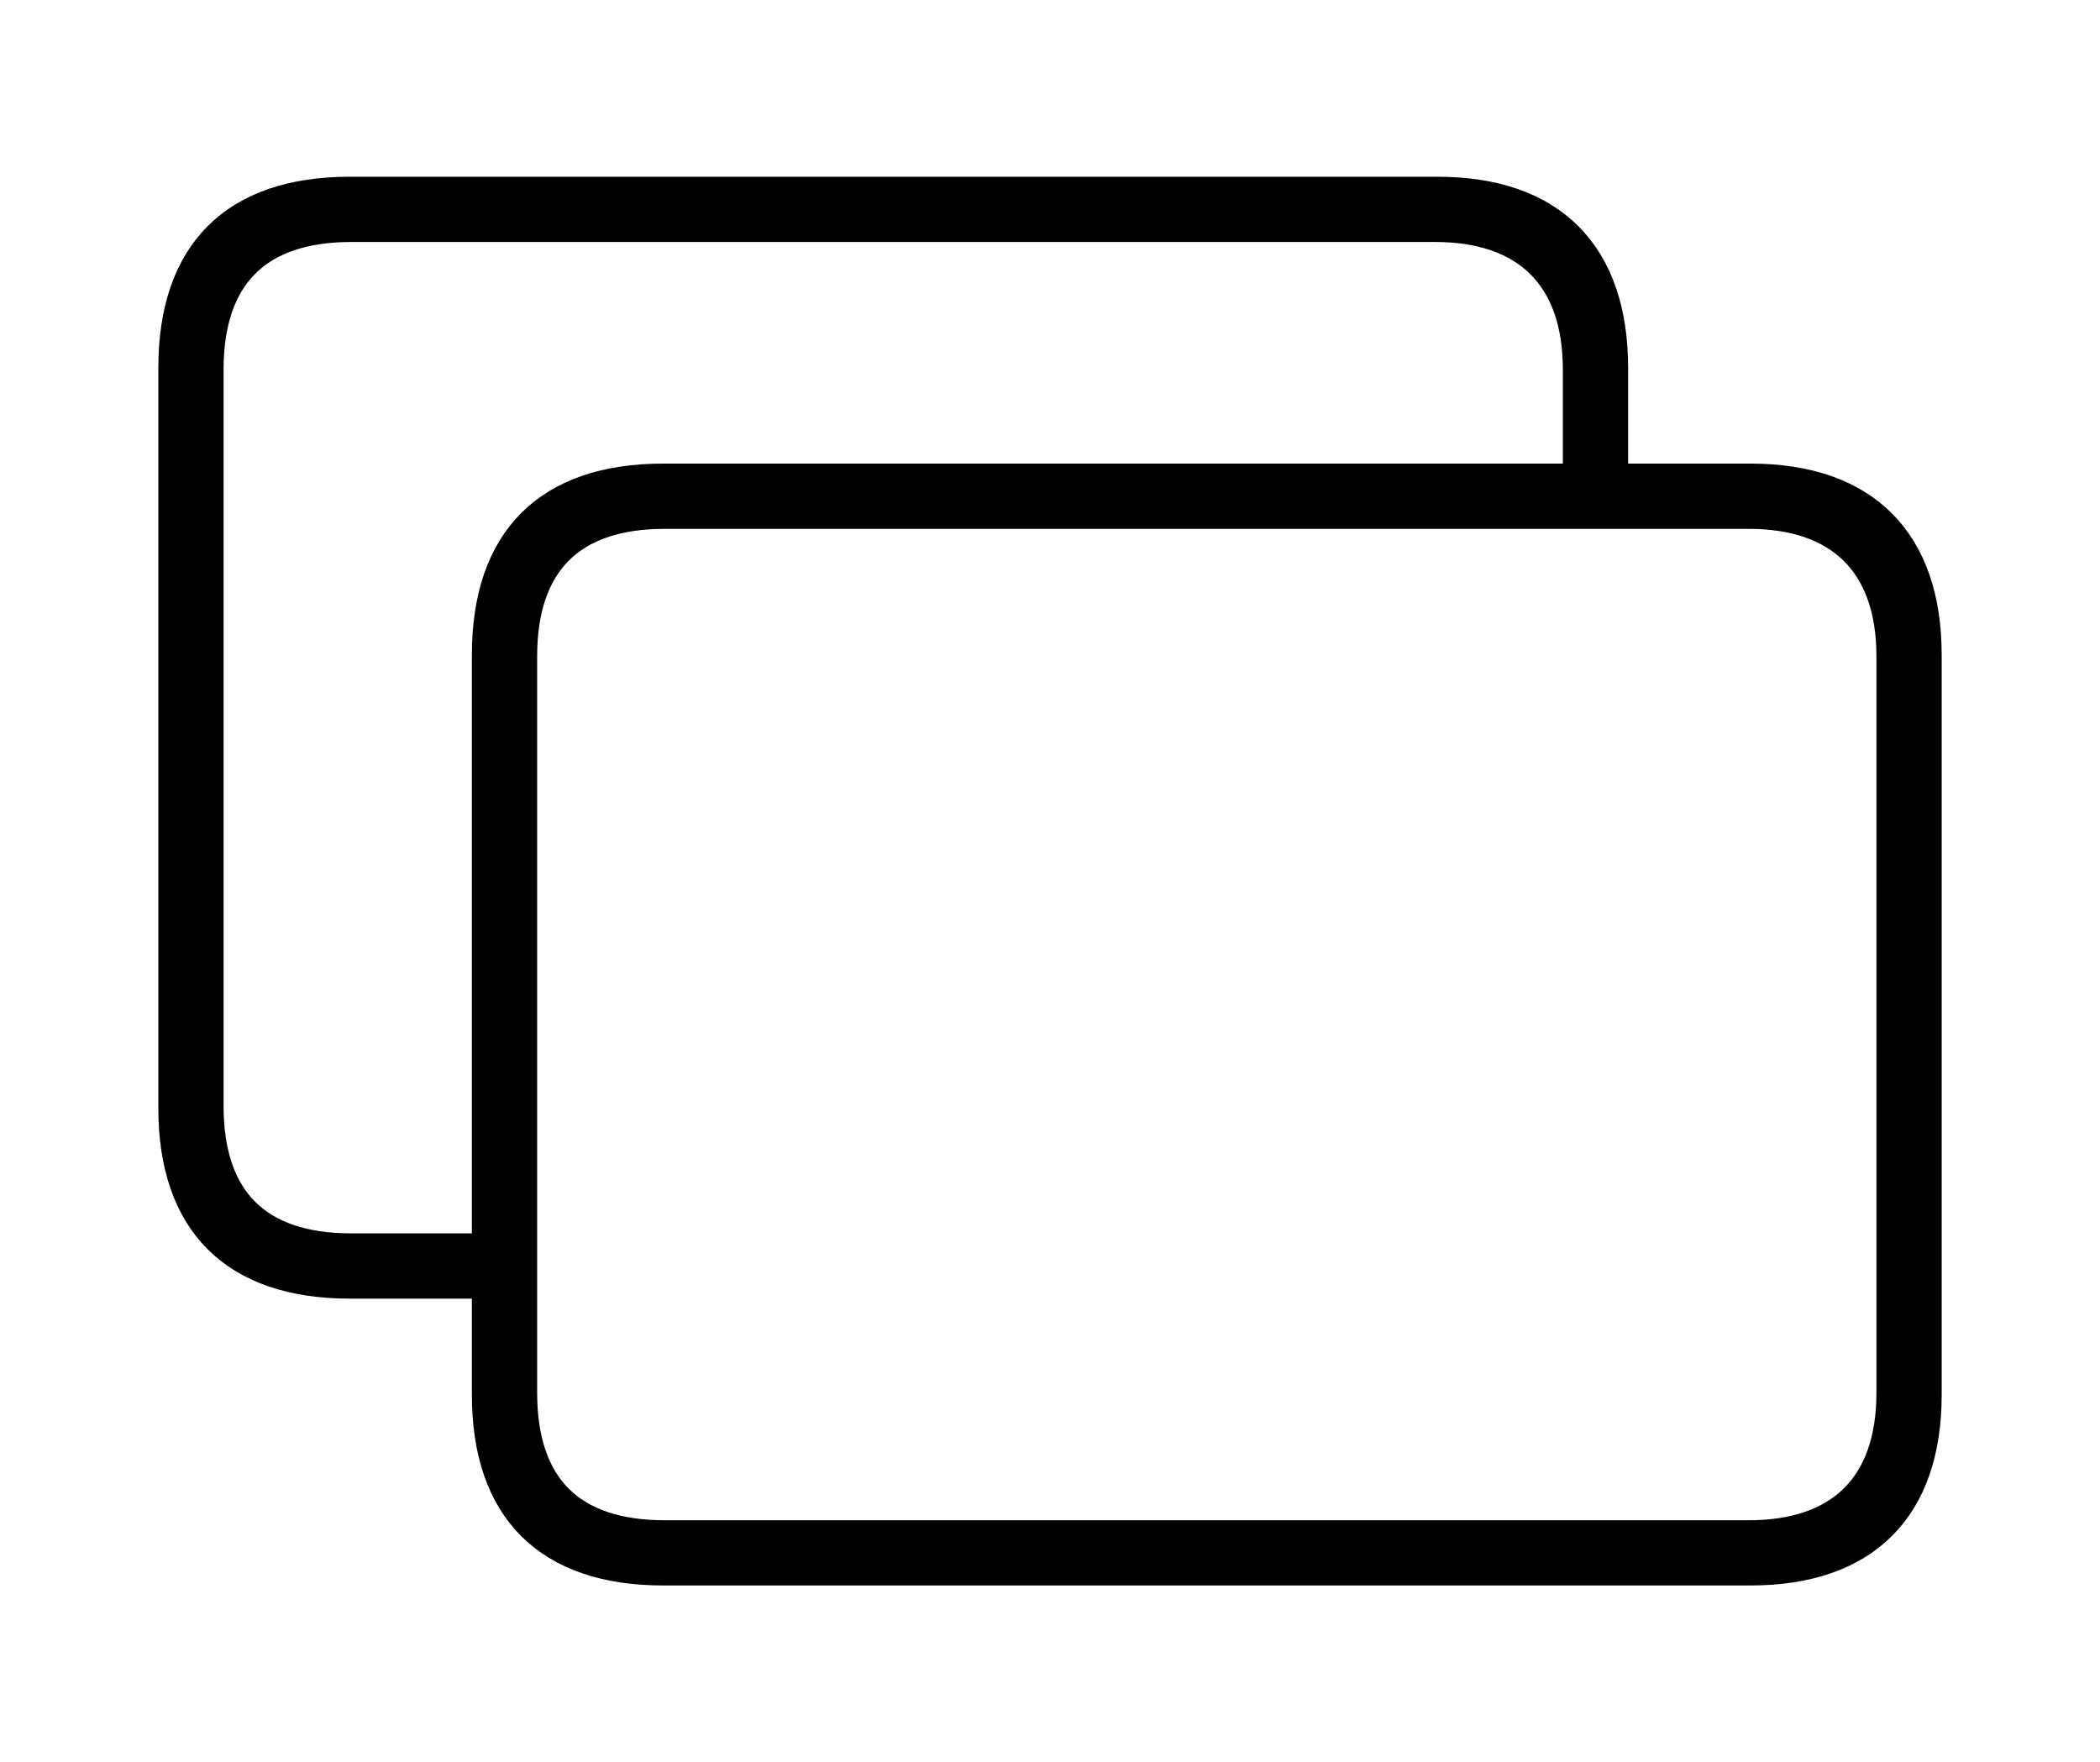 <svg width='66.043px' height='55.43px' direction='ltr' xmlns='http://www.w3.org/2000/svg' version='1.1'>
<g fill-rule='nonzero' transform='scale(1,-1) translate(0,-55.43)'>
<path fill='black' stroke='black' fill-opacity='1.0' stroke-width='1.0' d='
    M 11.0,15.082
    L 15.34,15.082
    L 15.34,11.559
    C 15.34,7.971 17.252,6.059 20.861,6.059
    L 55.043,6.059
    C 58.652,6.059 60.564,8.014 60.564,11.559
    L 60.564,34.826
    C 60.564,38.371 58.652,40.348 55.043,40.348
    L 50.703,40.348
    L 50.703,43.85
    C 50.703,47.416 48.791,49.371 45.203,49.371
    L 11.0,49.371
    C 7.391,49.371 5.479,47.459 5.479,43.85
    L 5.479,20.582
    C 5.479,16.994 7.391,15.082 11.0,15.082
    Z
    M 11.043,16.135
    C 8.078,16.135 6.531,17.66 6.531,20.646
    L 6.531,43.807
    C 6.531,46.771 8.078,48.318 11.043,48.318
    L 45.139,48.318
    C 47.996,48.318 49.65,46.771 49.65,43.807
    L 49.65,40.348
    L 20.861,40.348
    C 17.252,40.348 15.34,38.436 15.34,34.826
    L 15.34,16.135
    Z
    M 20.904,7.111
    C 17.939,7.111 16.393,8.637 16.393,11.623
    L 16.393,34.783
    C 16.393,37.748 17.939,39.295 20.904,39.295
    L 55.0,39.295
    C 57.857,39.295 59.512,37.748 59.512,34.783
    L 59.512,11.623
    C 59.512,8.637 57.857,7.111 55.0,7.111
    Z
' />
</g>
</svg>